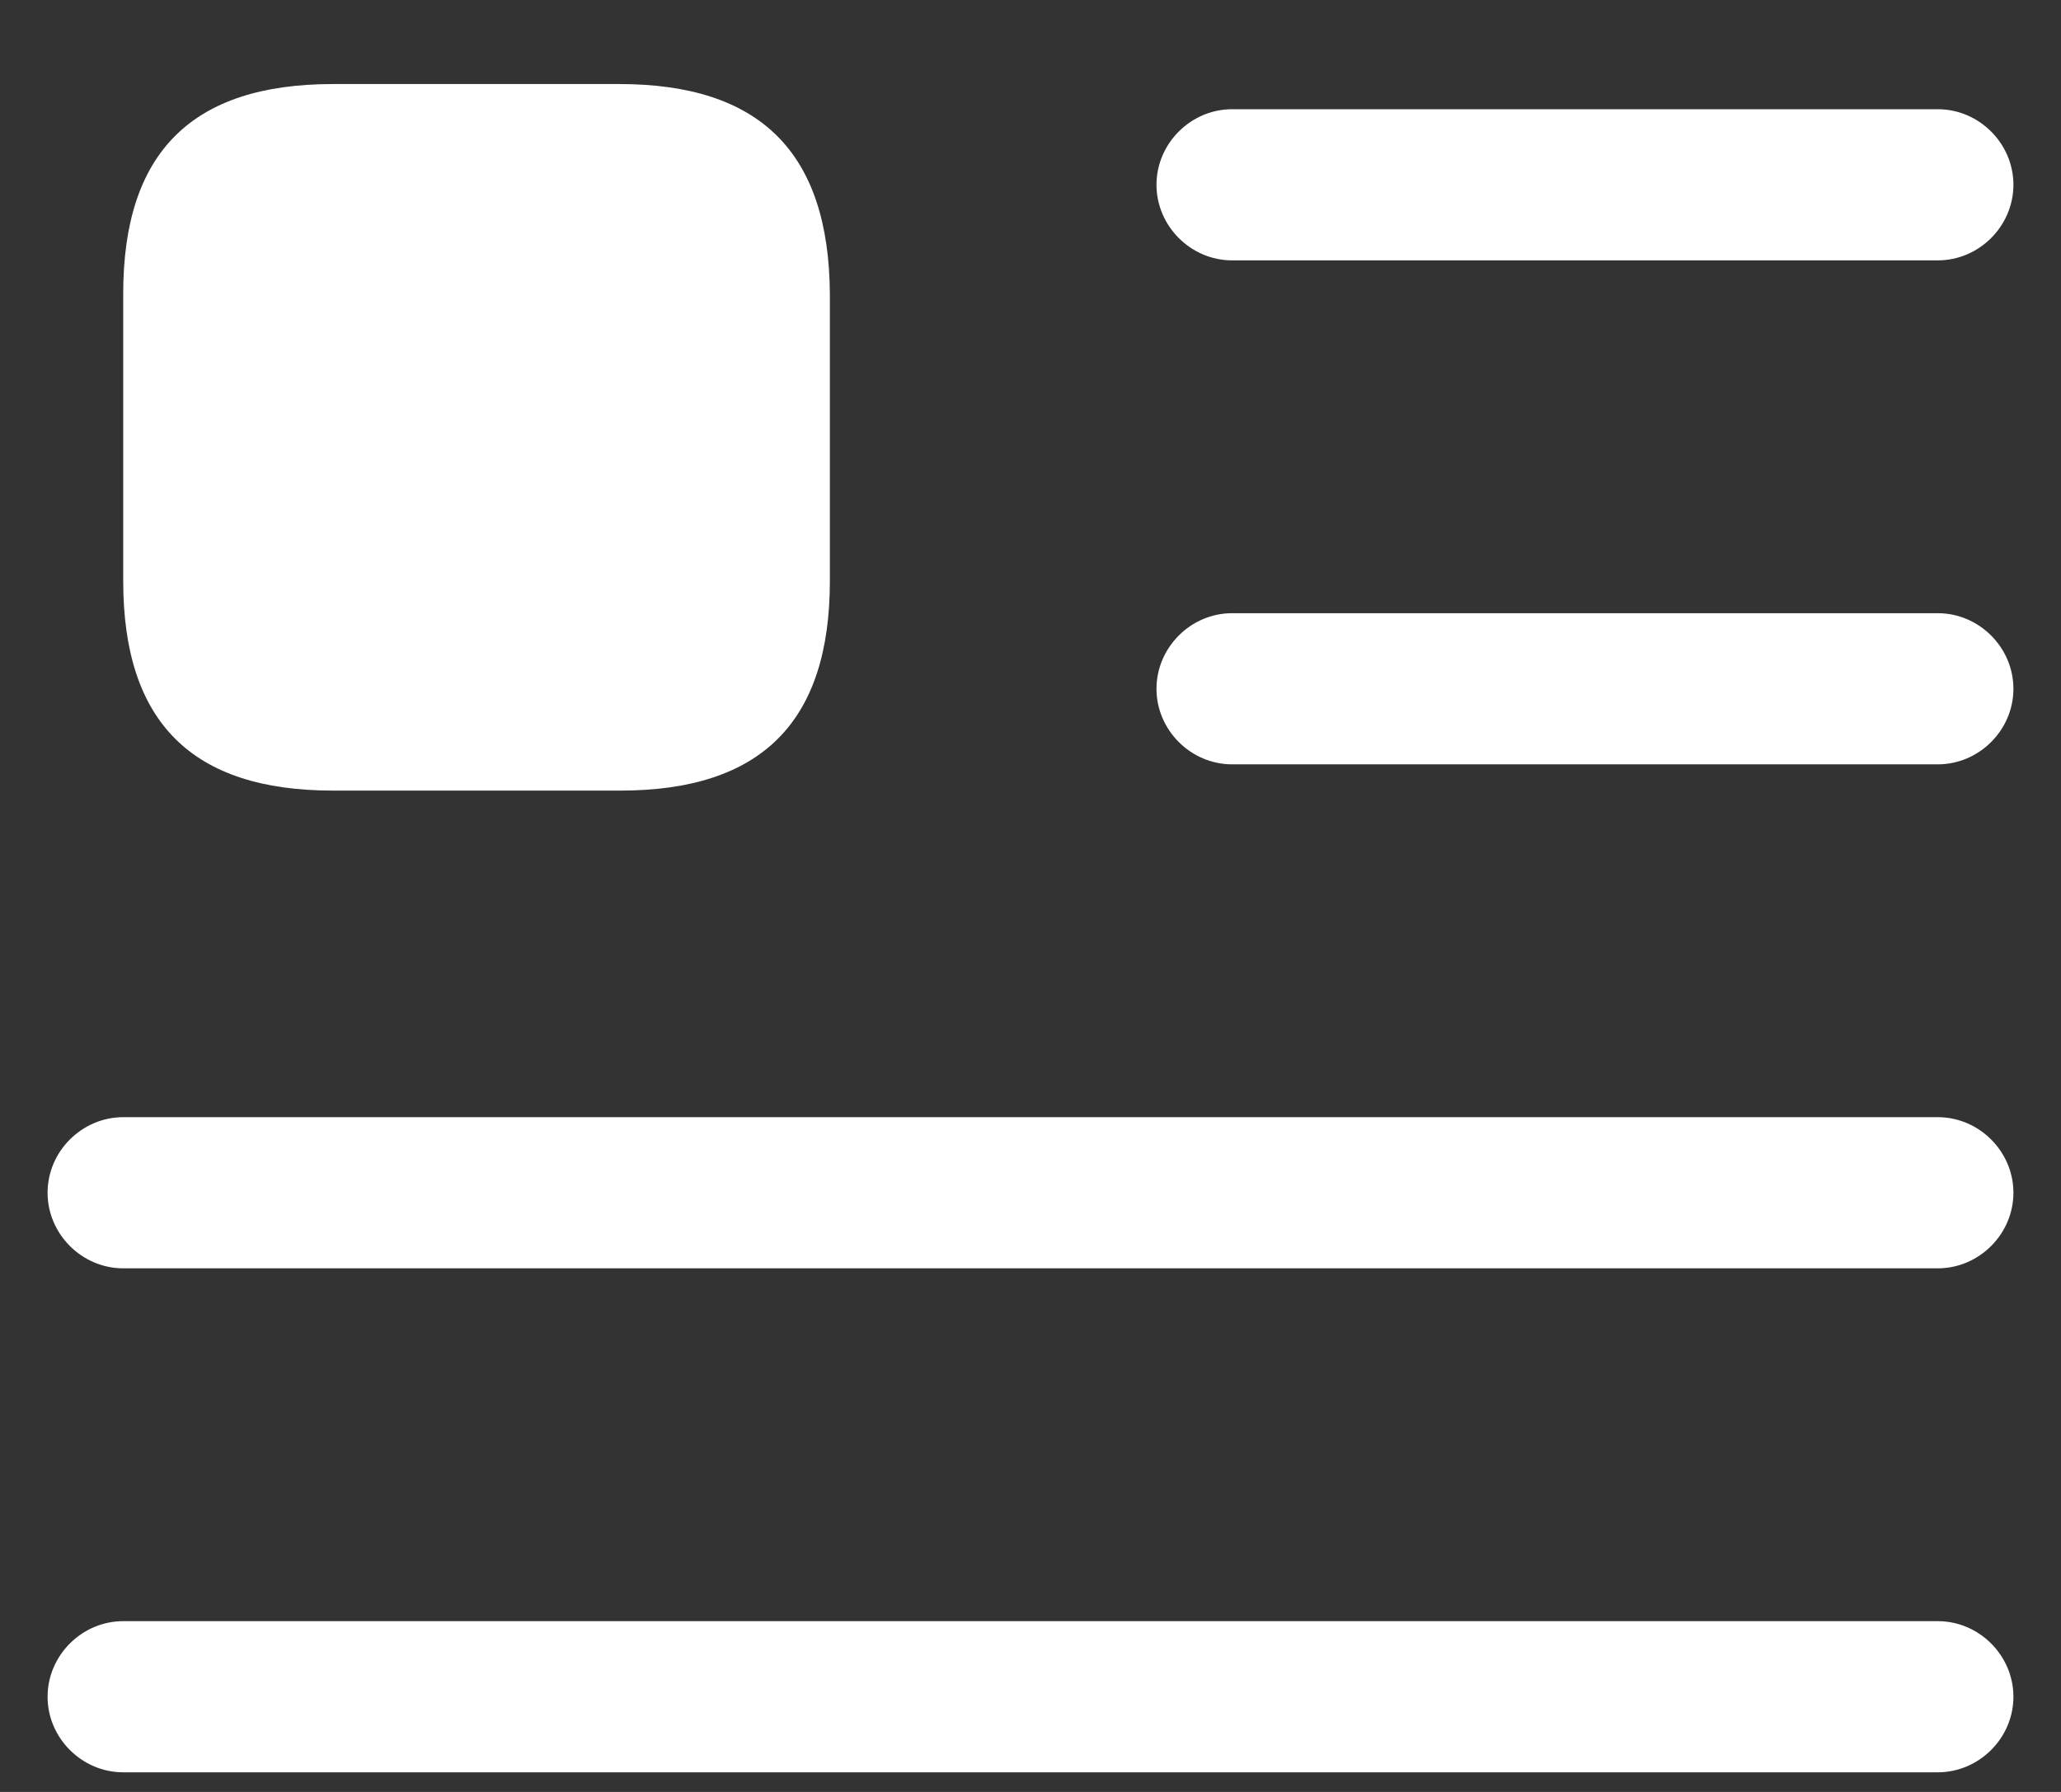 <svg width="23" height="20" viewBox="0 0 23 20" fill="none" xmlns="http://www.w3.org/2000/svg">
<rect x="0" y="0" width="23" height="20" fill="#333333" stroke="none"/>
<path d="M21.625 2.906H13.75C13.289 2.906 12.906 2.524 12.906 2.062C12.906 1.601 13.289 1.219 13.75 1.219H21.625C22.086 1.219 22.469 1.601 22.469 2.062C22.469 2.524 22.086 2.906 21.625 2.906ZM21.625 8.531H13.75C13.289 8.531 12.906 8.149 12.906 7.688C12.906 7.226 13.289 6.844 13.75 6.844H21.625C22.086 6.844 22.469 7.226 22.469 7.688C22.469 8.149 22.086 8.531 21.625 8.531ZM21.625 14.156H1.375C0.914 14.156 0.531 13.774 0.531 13.312C0.531 12.851 0.914 12.469 1.375 12.469H21.625C22.086 12.469 22.469 12.851 22.469 13.312C22.469 13.774 22.086 14.156 21.625 14.156ZM21.625 19.781H1.375C0.914 19.781 0.531 19.399 0.531 18.938C0.531 18.476 0.914 18.094 1.375 18.094H21.625C22.086 18.094 22.469 18.476 22.469 18.938C22.469 19.399 22.086 19.781 21.625 19.781ZM6.91 0.938H3.715C2.14 0.938 1.375 1.702 1.375 3.277V6.484C1.375 8.059 2.14 8.824 3.715 8.824H6.921C8.496 8.824 9.261 8.059 9.261 6.484V3.277C9.25 1.702 8.485 0.938 6.91 0.938Z" fill="white"/>
</svg>
